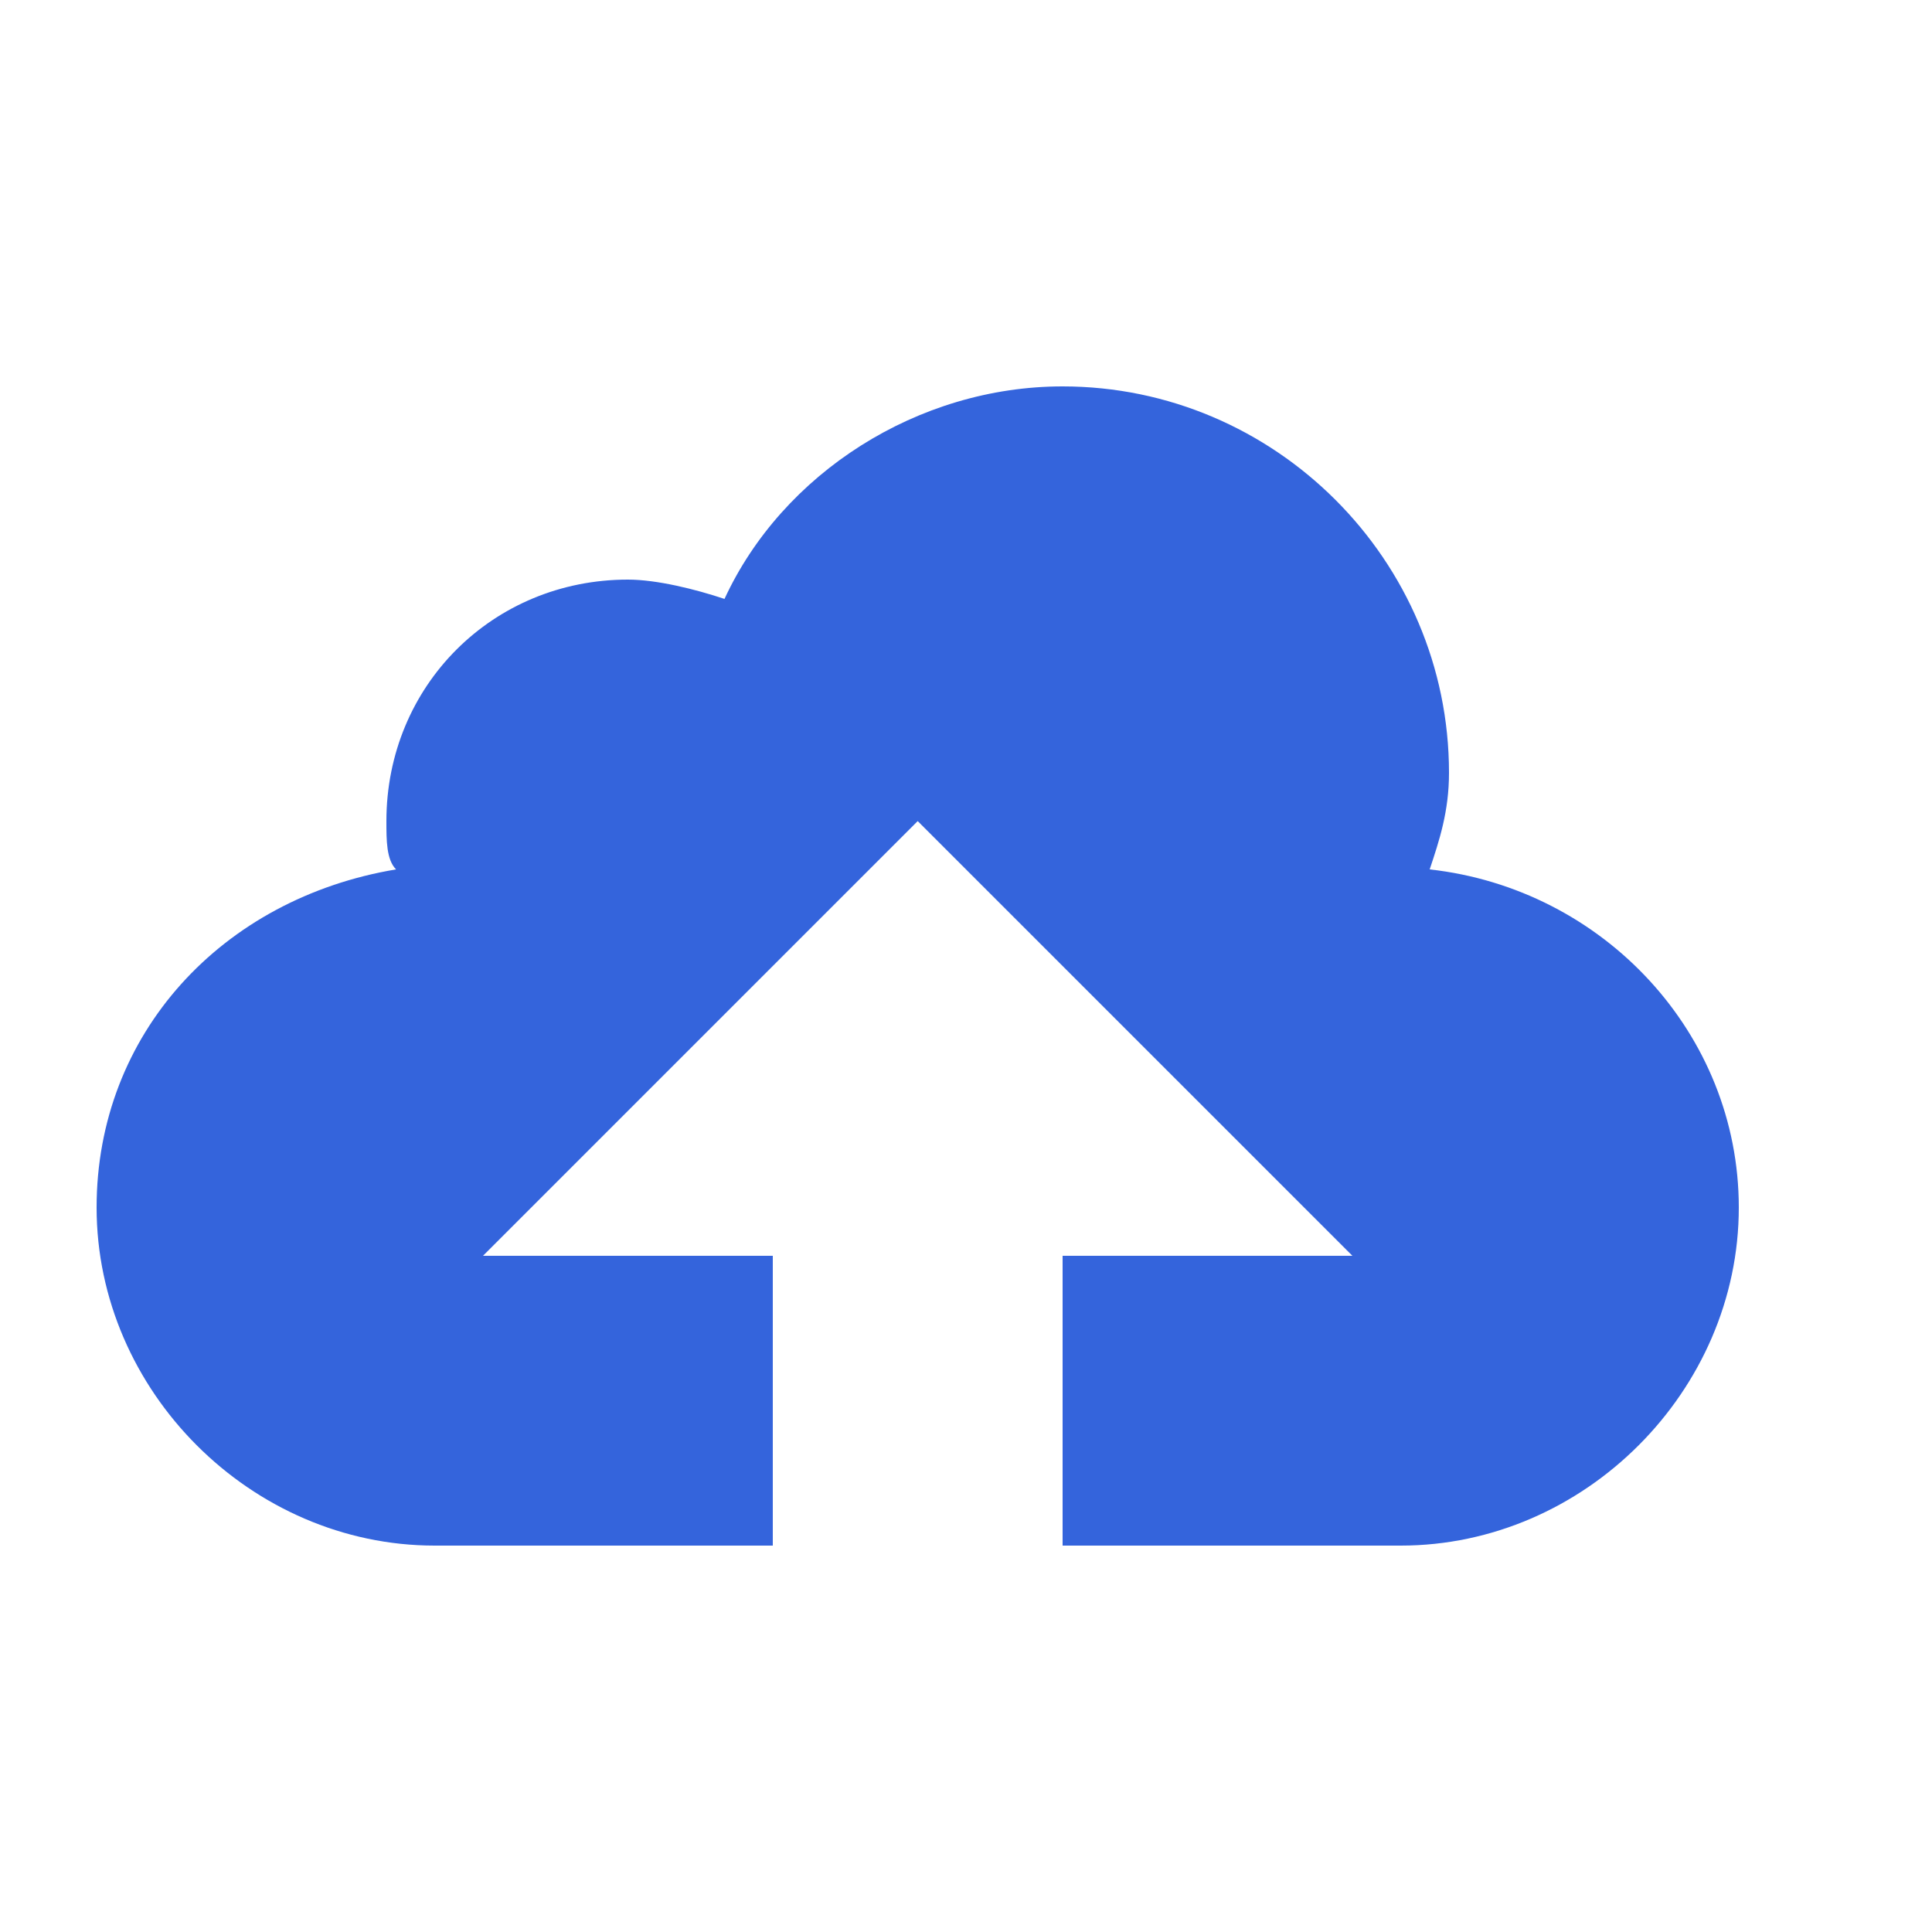 <svg width="26" height="26" viewBox="0 0 26 26" fill="none" xmlns="http://www.w3.org/2000/svg">
<path d="M19.24 11.7C19.37 11.31 19.5 10.92 19.5 10.4C19.5 7.54 17.16 5.2 14.3 5.2C12.35 5.2 10.53 6.37 9.75 8.06C9.36 7.93 8.84 7.8 8.45 7.8C6.63 7.8 5.2 9.23 5.2 11.05C5.2 11.31 5.2 11.57 5.33 11.7C2.99 12.09 1.3 13.91 1.3 16.25C1.3 18.72 3.38 20.8 5.85 20.8H10.4V16.9H6.5L12.35 11.05L18.2 16.9H14.3V20.8H18.85C21.32 20.8 23.4 18.72 23.4 16.25C23.4 13.91 21.58 11.96 19.24 11.7Z" fill="#3464DC"/>
</svg>
